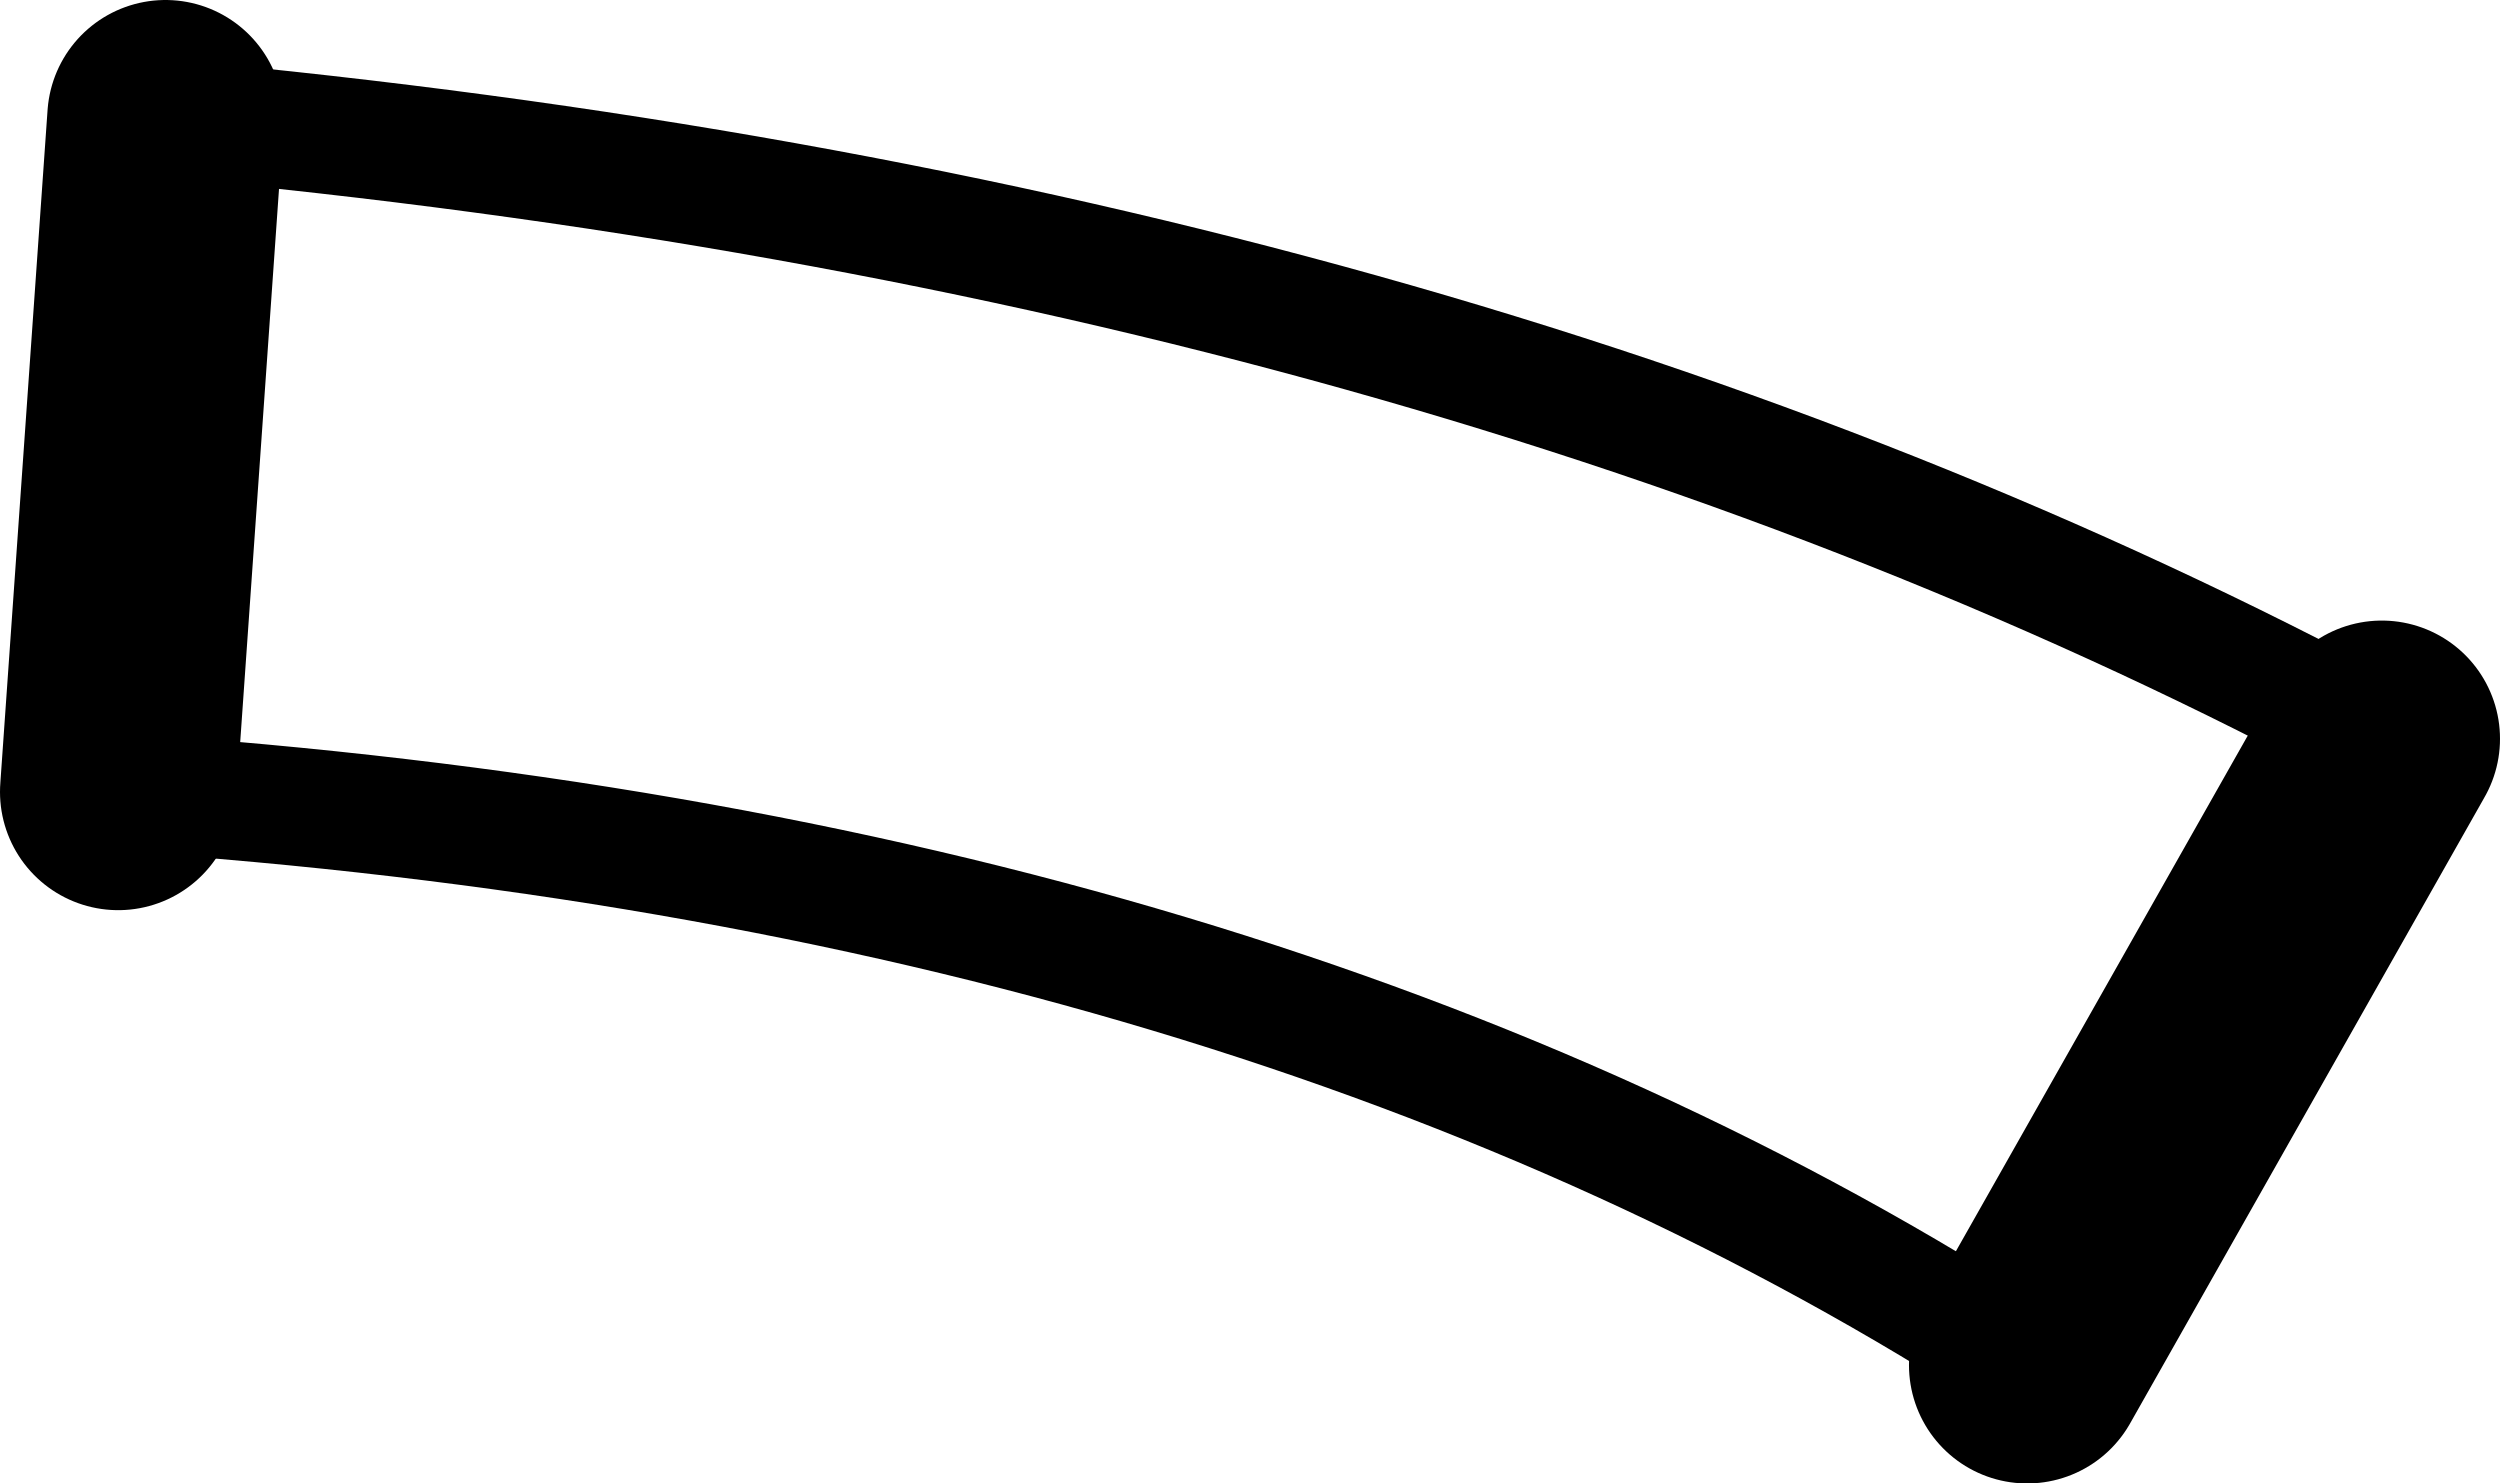 <?xml version="1.0" encoding="UTF-8" standalone="no"?>
<svg xmlns:xlink="http://www.w3.org/1999/xlink" height="12.55px" width="21.15px" xmlns="http://www.w3.org/2000/svg">
  <g transform="matrix(1.0, 0.0, 0.0, 1.0, -175.55, -297.5)">
    <path d="M176.95 298.5 Q187.8 299.5 195.7 303.75 M192.7 309.05 Q186.25 304.85 176.55 304.2" fill="none" stroke="#000000" stroke-linecap="round" stroke-linejoin="round" stroke-width="1.0"/>
    <path d="M195.7 303.75 L192.7 309.05 M176.55 304.2 L176.95 298.5" fill="none" stroke="#000000" stroke-linecap="round" stroke-linejoin="round" stroke-width="2.0"/>
  </g>
</svg>
